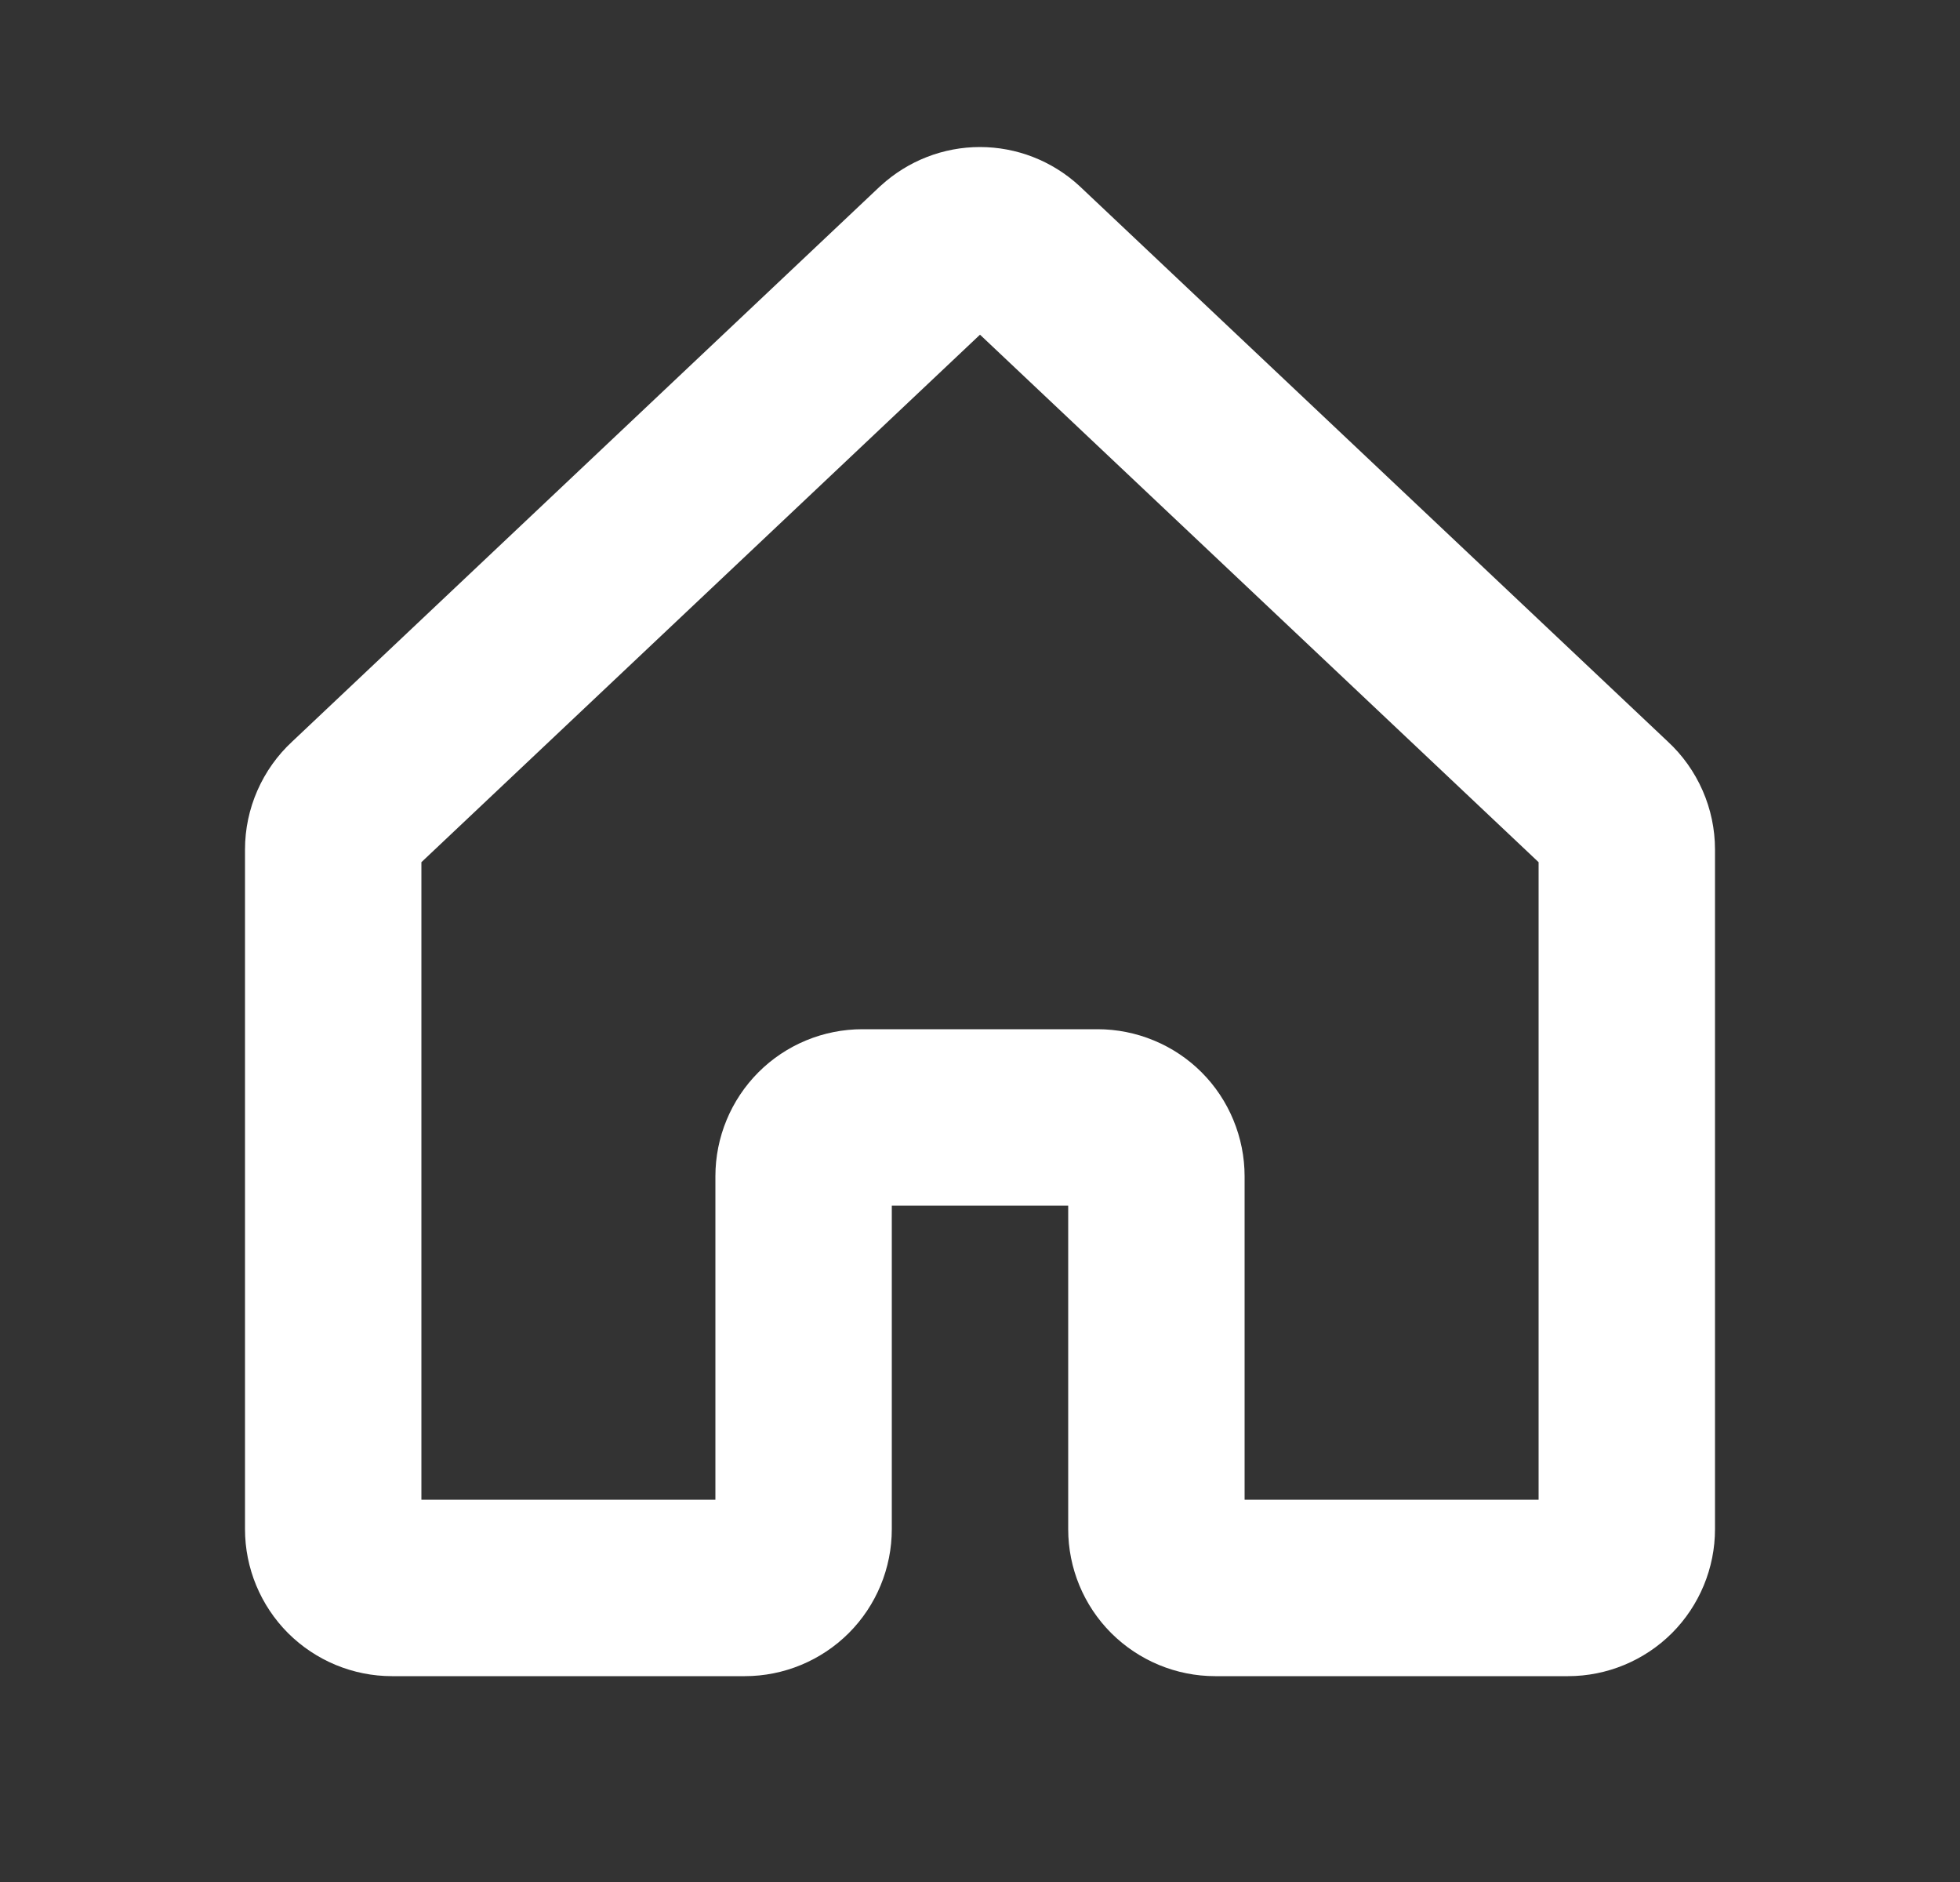 <svg width="25" height="24" viewBox="0 0 25 24" fill="none" xmlns="http://www.w3.org/2000/svg">
<rect x="0" y="0" width="25" height="24" fill="#333333" stroke="none"/>
<path d="M21.271 9.455L13.776 2.379L13.761 2.365C13.416 2.05 12.966 1.875 12.499 1.875C12.033 1.875 11.583 2.05 11.238 2.365L11.222 2.379L3.729 9.455C3.539 9.63 3.387 9.844 3.283 10.081C3.179 10.318 3.125 10.574 3.125 10.833V19.5C3.125 19.997 3.323 20.474 3.674 20.826C4.026 21.177 4.503 21.375 5 21.375H9.5C9.997 21.375 10.474 21.177 10.826 20.826C11.178 20.474 11.375 19.997 11.375 19.5V15.375H13.625V19.5C13.625 19.997 13.822 20.474 14.174 20.826C14.526 21.177 15.003 21.375 15.5 21.375H20C20.497 21.375 20.974 21.177 21.326 20.826C21.677 20.474 21.875 19.997 21.875 19.5V10.833C21.875 10.574 21.821 10.318 21.717 10.081C21.613 9.844 21.461 9.63 21.271 9.455ZM19.625 19.125H15.875V15C15.875 14.754 15.826 14.51 15.732 14.283C15.638 14.055 15.5 13.848 15.326 13.674C15.152 13.5 14.945 13.362 14.717 13.268C14.49 13.174 14.246 13.125 14 13.125H11C10.503 13.125 10.026 13.322 9.674 13.674C9.323 14.026 9.125 14.503 9.125 15V19.125H5.375V10.995L12.5 4.268L19.625 10.995V19.125Z" fill="#ffffff"/>
</svg>
